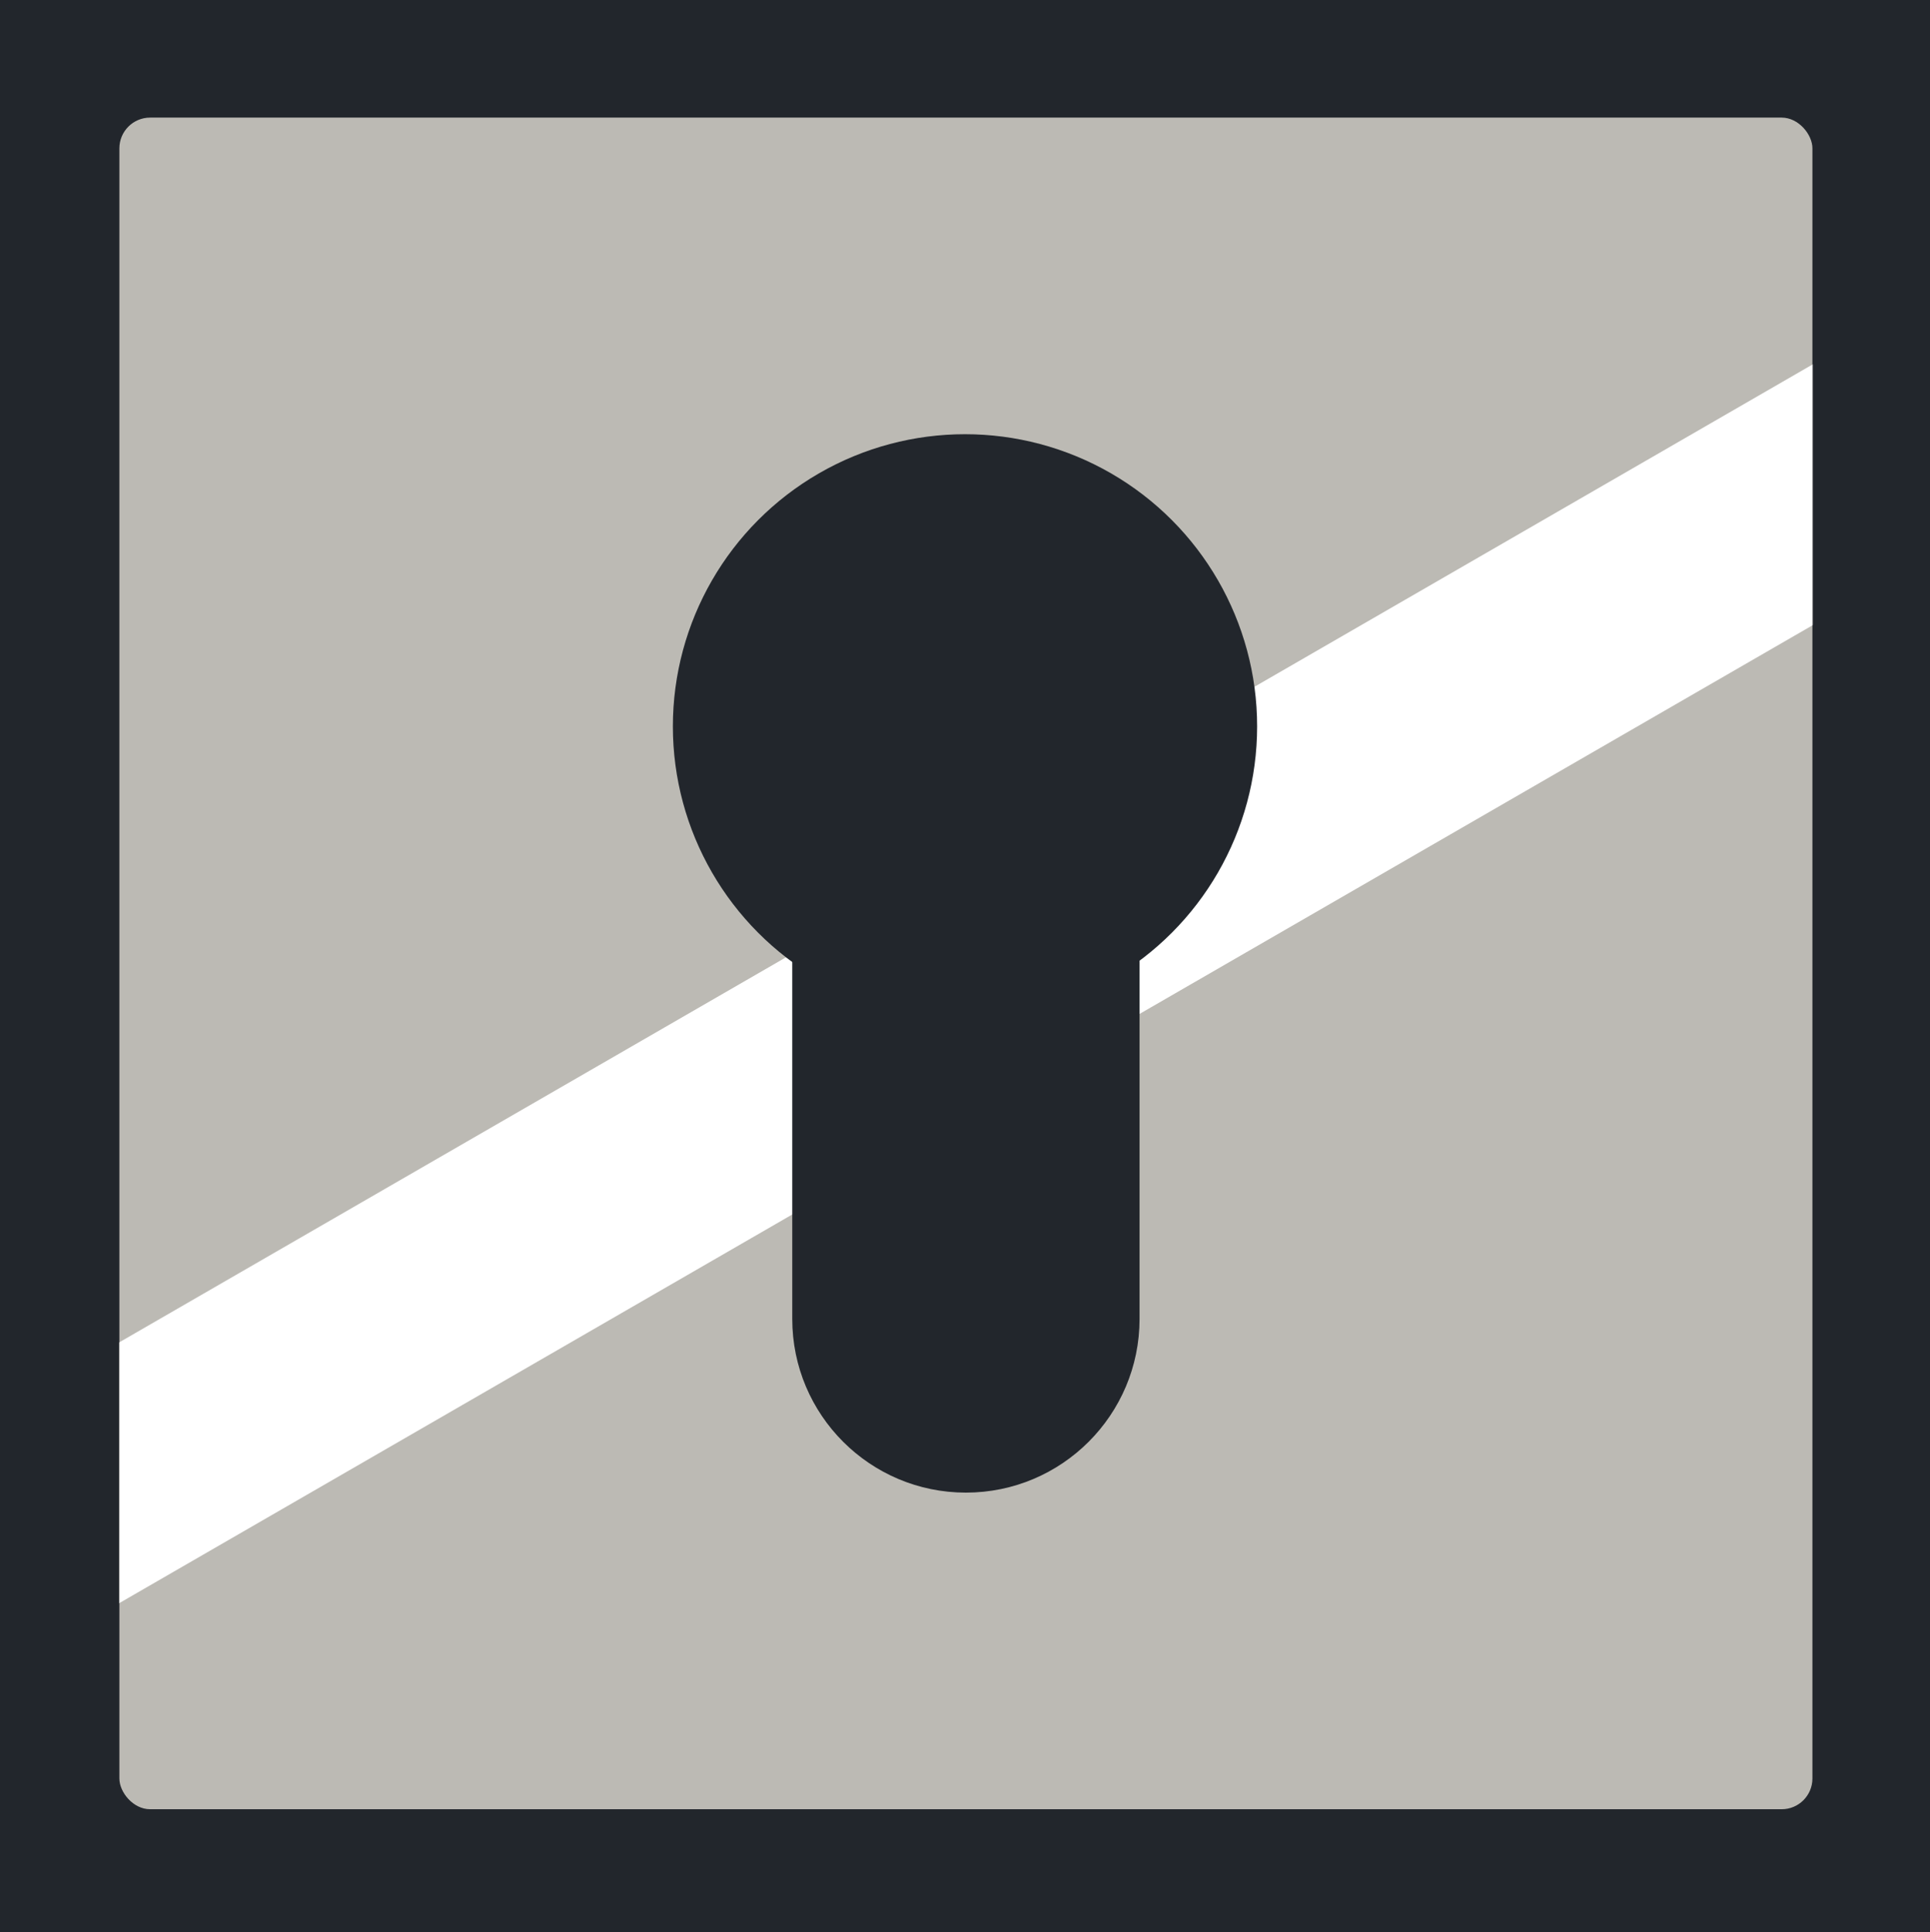 <svg width="1067" height="1068" viewBox="0 0 1067 1068" fill="none" xmlns="http://www.w3.org/2000/svg">
<rect width="1067" height="1068" fill="#1E1E1E"/>
<path d="M1067 0H0V1068H1067V0Z" fill="#22262C"/>
<rect x="66" y="65" width="936" height="935" rx="17" fill="#BCBAB4"/>
<mask id="mask0_0_1" style="mask-type:alpha" maskUnits="userSpaceOnUse" x="66" y="65" width="936" height="935">
<rect x="66" y="65" width="936" height="935" rx="17" fill="#646567"/>
</mask>
<g mask="url(#mask0_0_1)">
<rect y="780" width="1224" height="124.836" transform="rotate(-30 0 780)" fill="white"/>
</g>
<circle cx="533.5" cy="401.5" r="161.5" fill="#22262C"/>
<path d="M438 469H630V729C630 782.019 587.019 825 534 825V825C480.981 825 438 782.019 438 729V469Z" fill="#22262C"/>
</svg>
